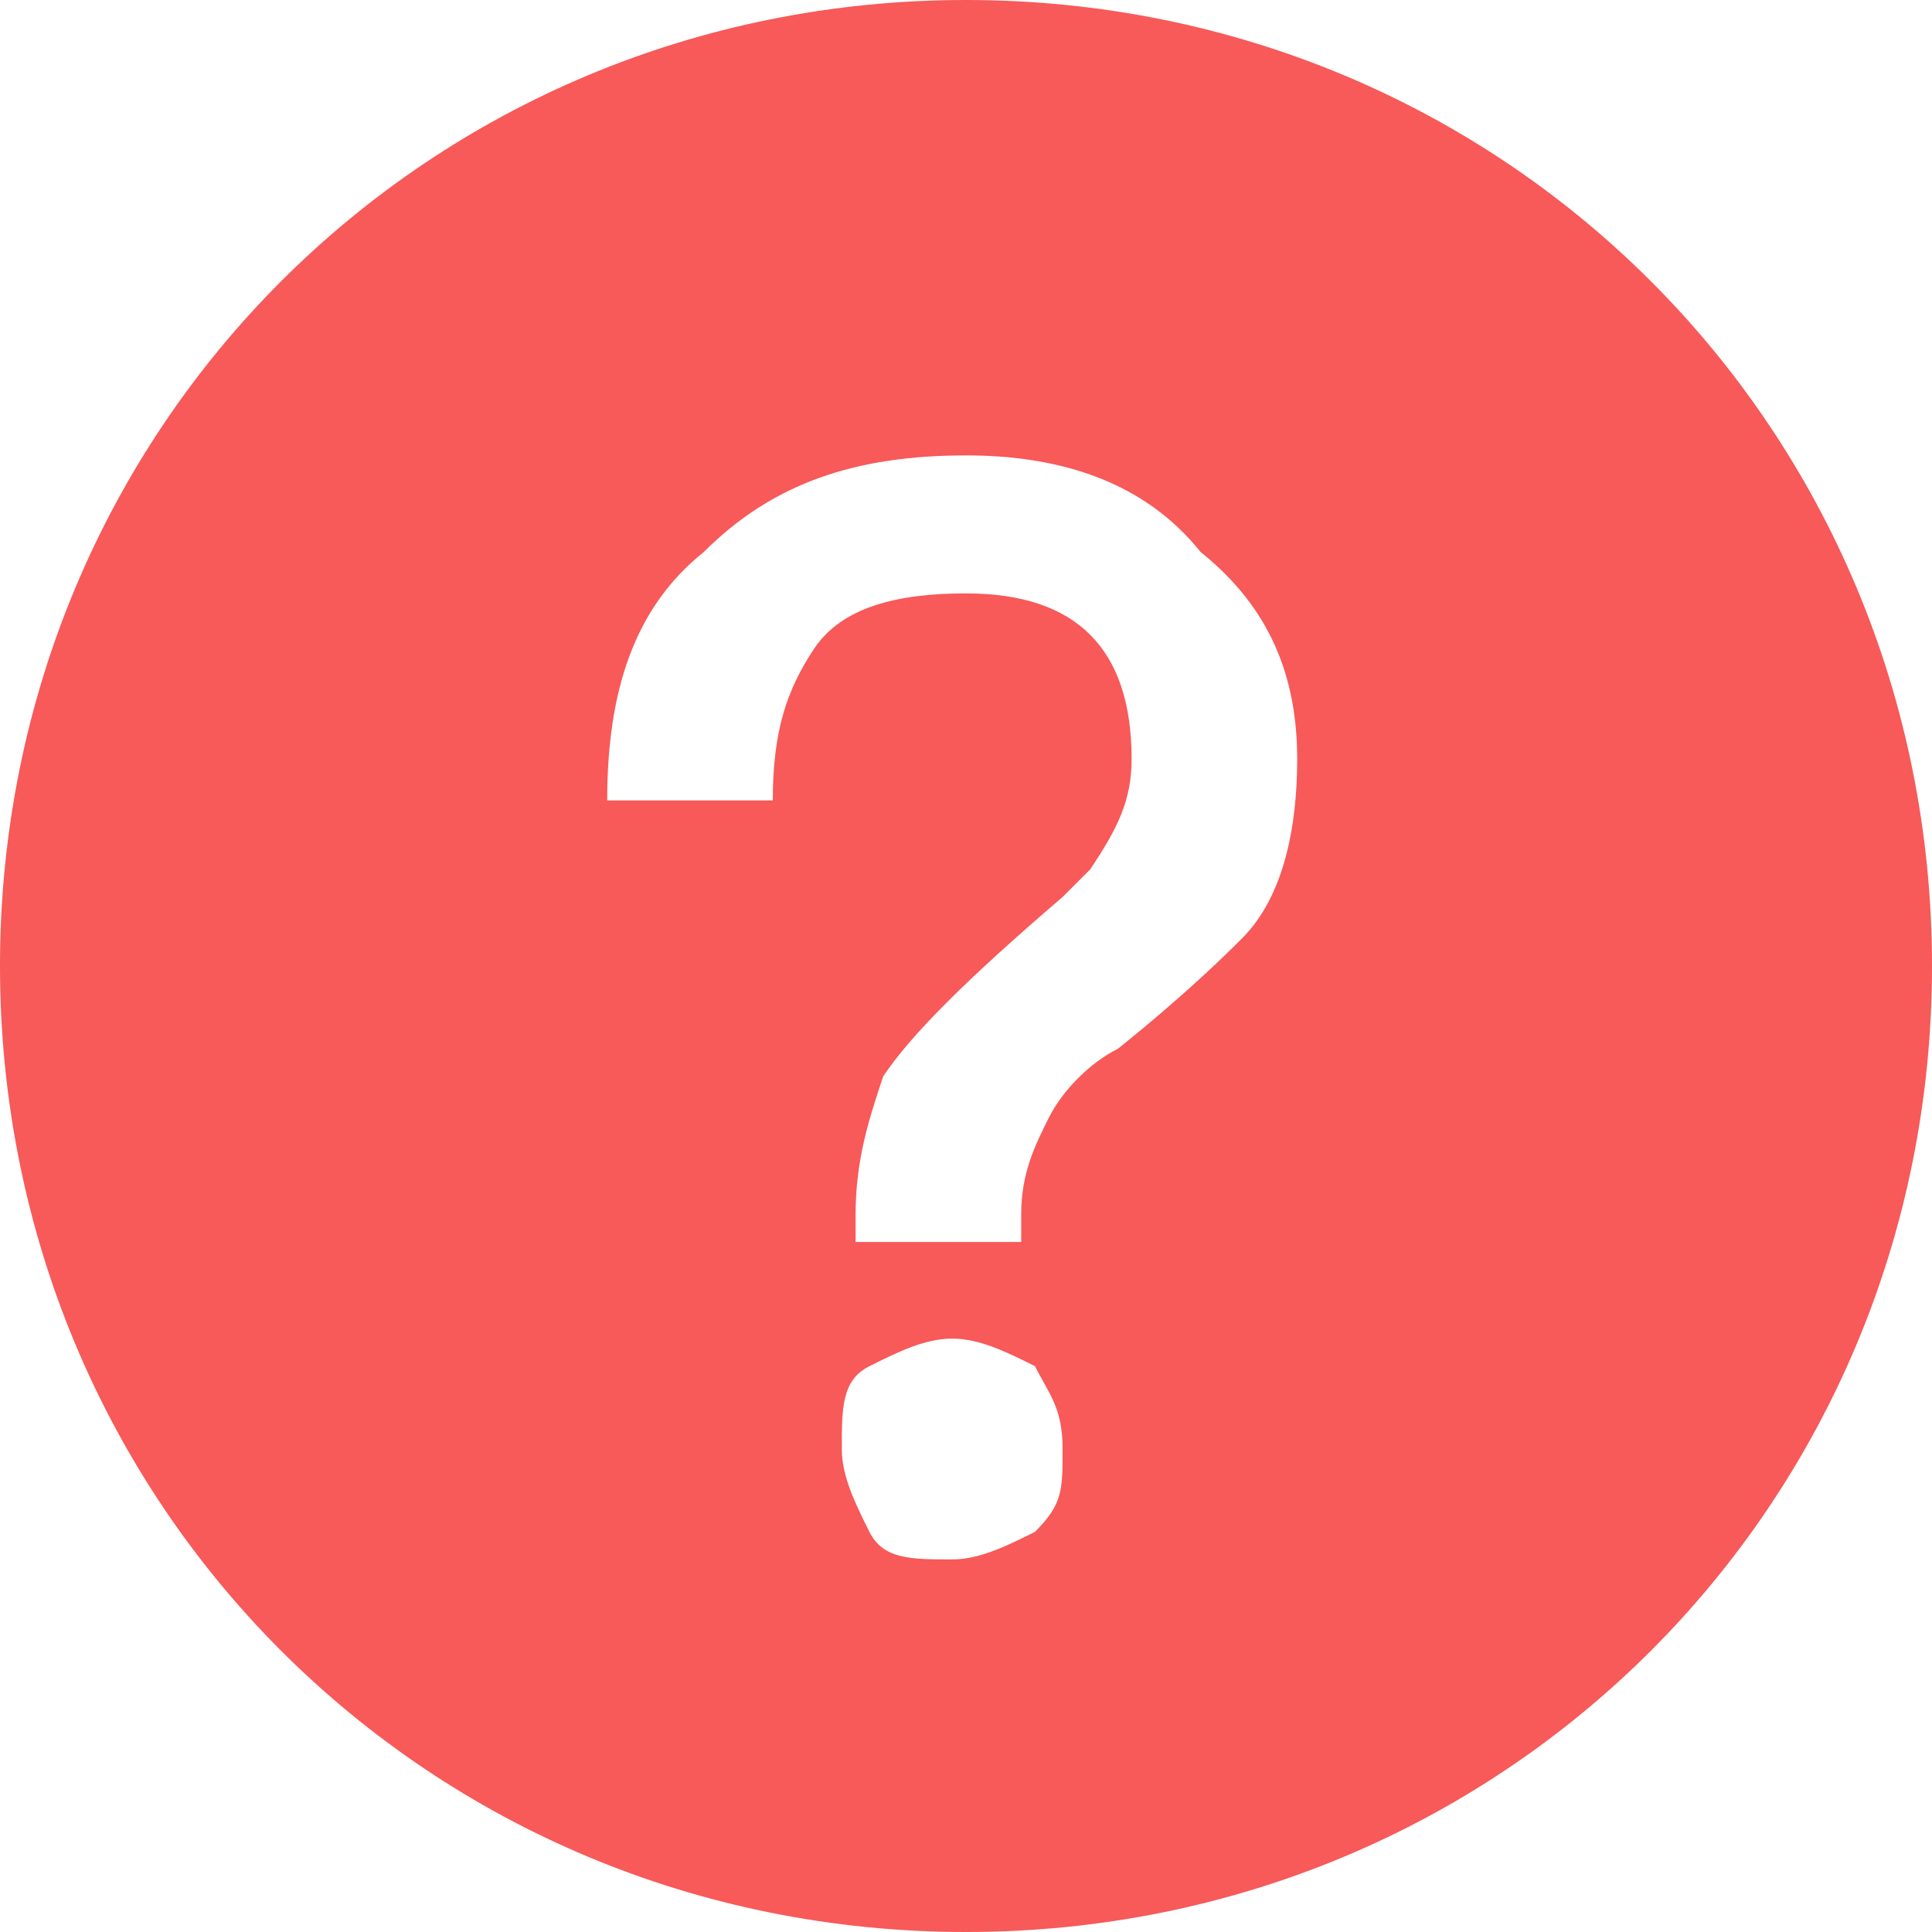 <?xml version="1.0" encoding="utf-8"?>
<!-- Generator: Adobe Illustrator 21.1.0, SVG Export Plug-In . SVG Version: 6.00 Build 0)  -->
<svg version="1.1" id="图层_1" xmlns="http://www.w3.org/2000/svg" xmlns:xlink="http://www.w3.org/1999/xlink" x="0px" y="0px"
	 viewBox="3 3 14 14" style="enable-background:new 0 0 20 20;" xml:space="preserve">
<title>Rectangle</title>
	<style>
		.st0{fill: #f85959}
	</style>
<desc>Created with Sketch.</desc>
<g id="Page-1">
	<path id="Combined-Shape" class="st0" d="M10,3c3.9,0,7,3.1,7,7s-3.1,7-7,7s-7-3.1-7-7S6.1,3,10,3z M10,6.3C9.2,6.3,8.6,6.5,8.1,7
		C7.6,7.4,7.4,8,7.4,8.8h1.2c0-0.5,0.1-0.8,0.3-1.1c0.2-0.3,0.6-0.4,1.1-0.4c0.4,0,0.7,0.1,0.9,0.3c0.2,0.2,0.3,0.5,0.3,0.9
		c0,0.3-0.1,0.5-0.3,0.8l-0.2,0.2c-0.7,0.6-1.1,1-1.3,1.3c-0.1,0.3-0.2,0.6-0.2,1v0.2h1.2v-0.2c0-0.3,0.1-0.5,0.2-0.7
		c0.1-0.2,0.3-0.4,0.5-0.5c0.5-0.4,0.8-0.7,0.9-0.8c0.3-0.3,0.4-0.8,0.4-1.3c0-0.6-0.2-1.1-0.7-1.5C11.3,6.5,10.7,6.3,10,6.3z
		 M9.9,12.7c-0.2,0-0.4,0.1-0.6,0.2c-0.2,0.1-0.2,0.3-0.2,0.6c0,0.2,0.1,0.4,0.2,0.6c0.1,0.2,0.3,0.2,0.6,0.2c0.2,0,0.4-0.1,0.6-0.2
		c0.2-0.2,0.2-0.3,0.2-0.6s-0.1-0.4-0.2-0.6C10.3,12.8,10.1,12.7,9.9,12.7z"/>
</g>
</svg>
